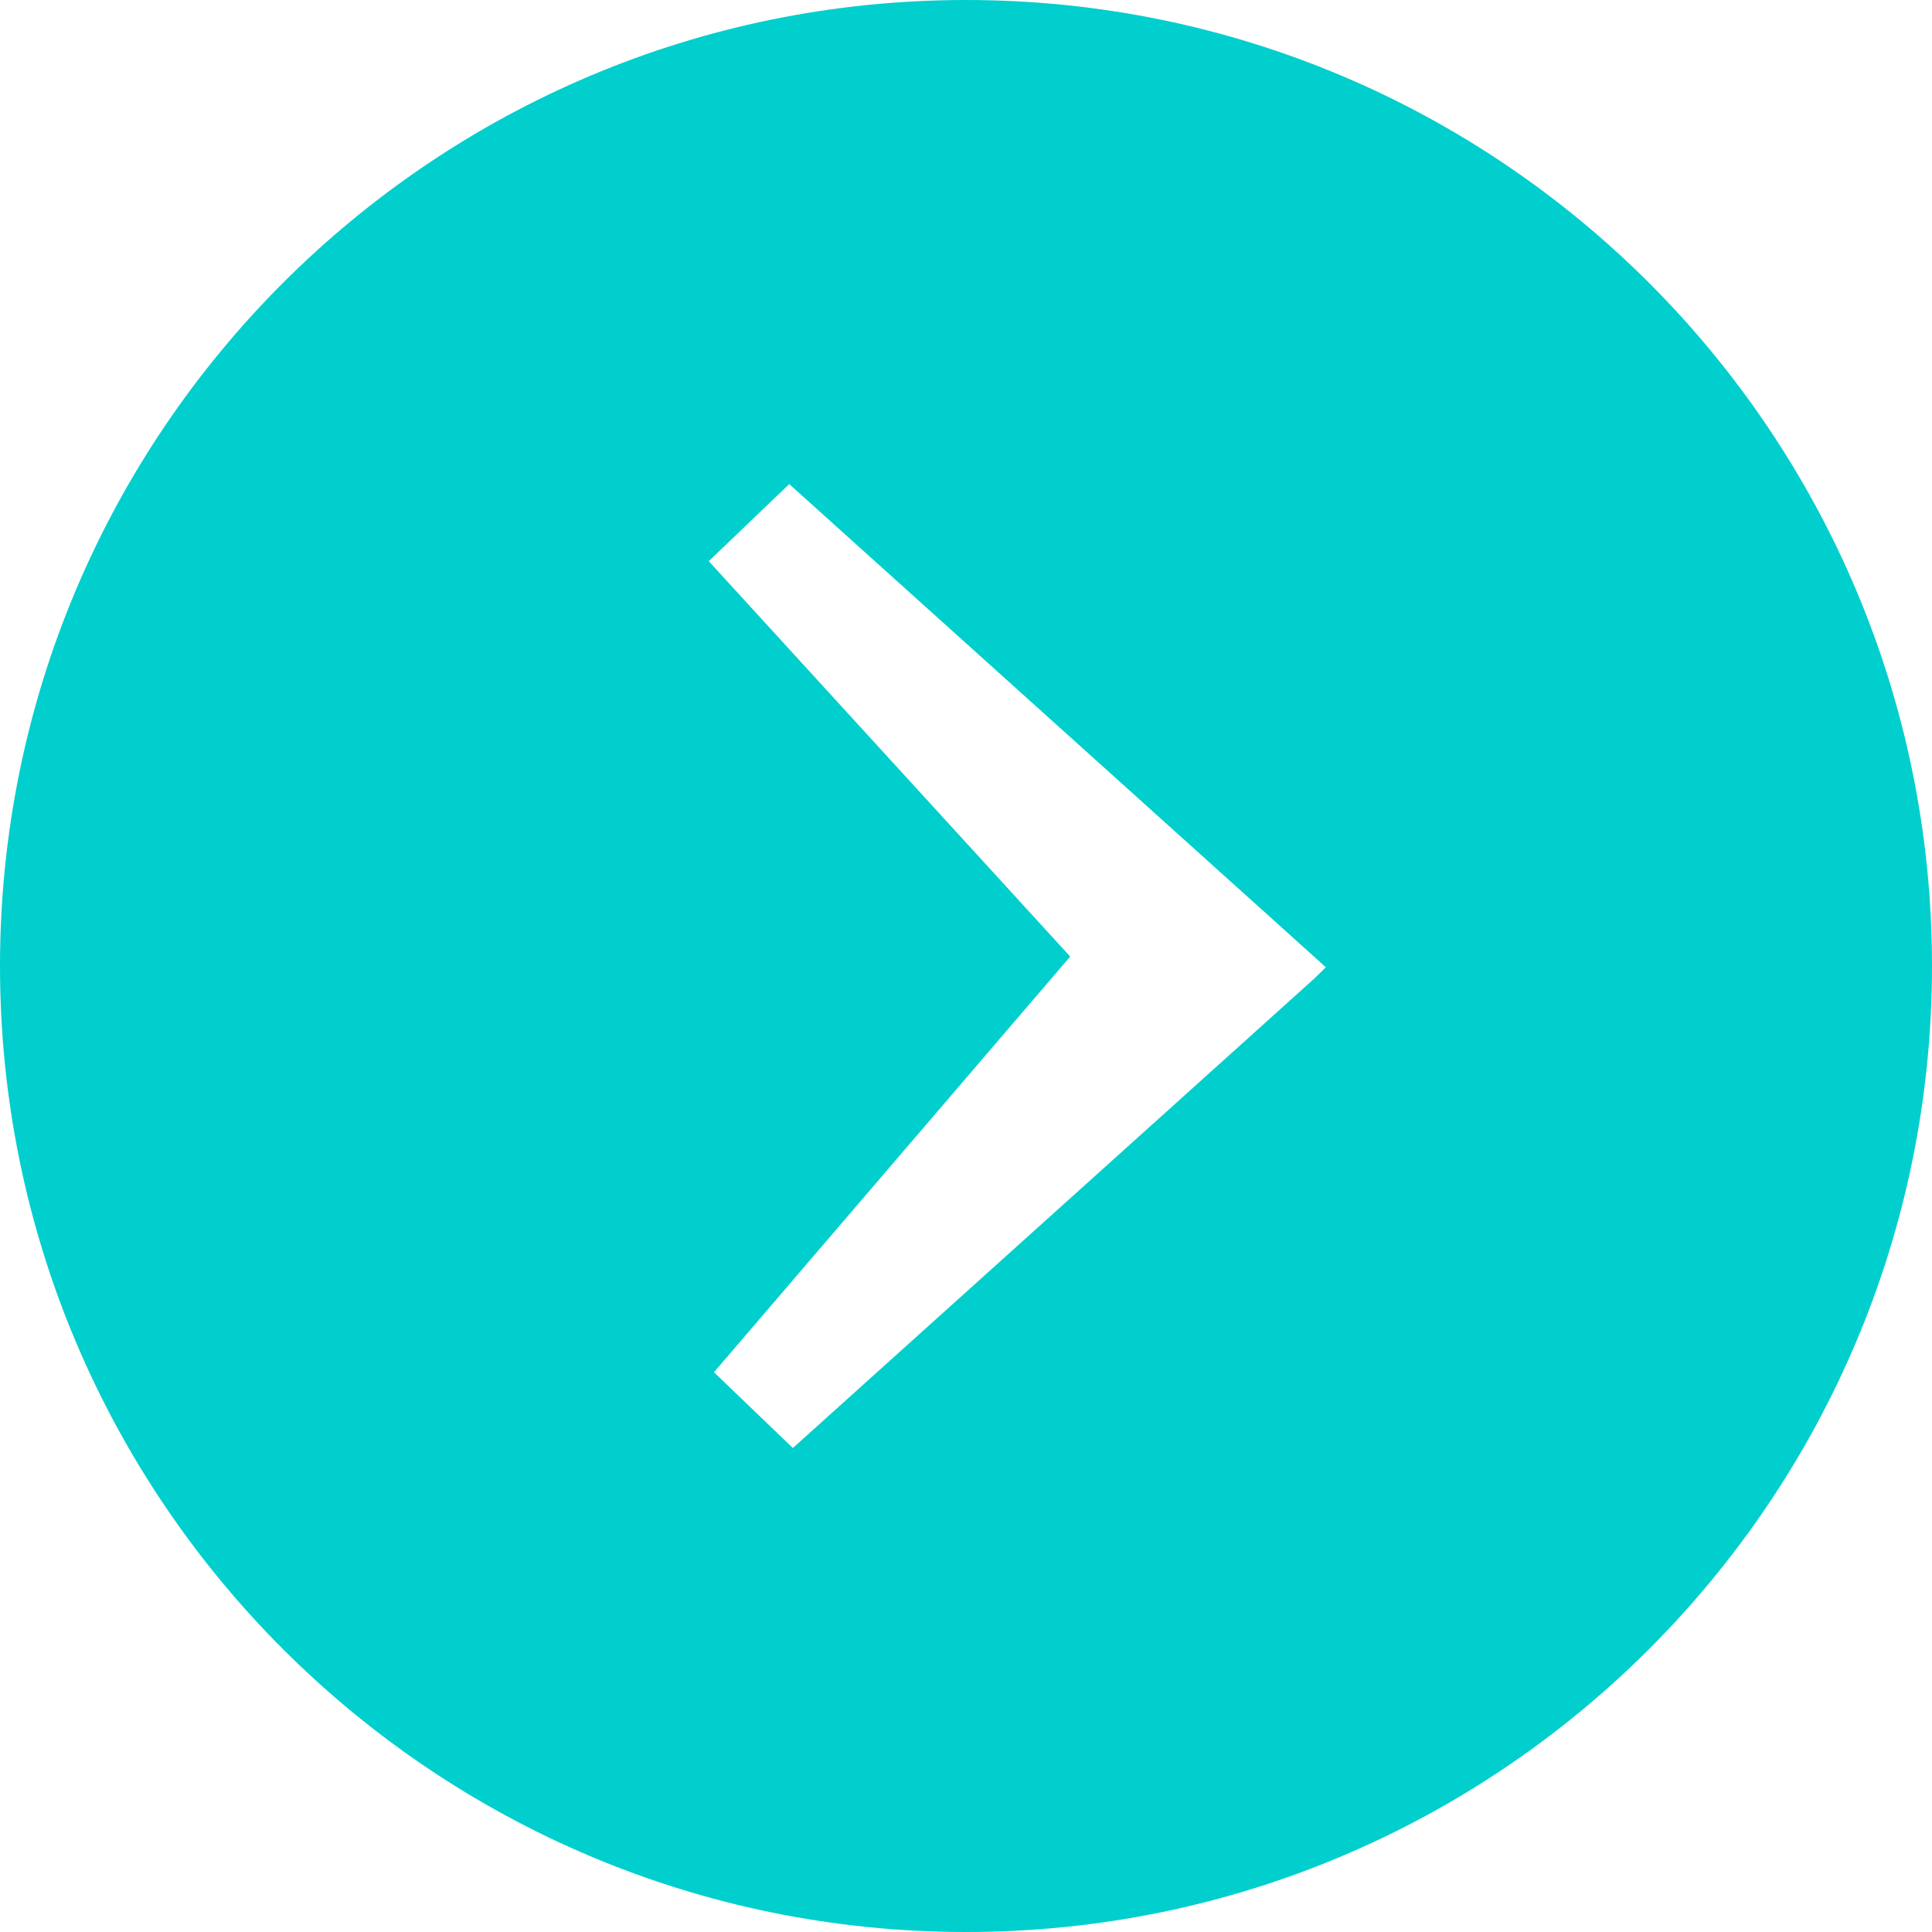 <svg xmlns="http://www.w3.org/2000/svg" viewBox="0 0 1024 1024"><path
    d="M512,0C229.24,0,0,229.2,0,512s229.24,512,512,512,512-229.2,512-512S794.8,0,512,0ZM696.65,518.62,420.24,767.47l-41.83-40.16L567.22,507,375.66,297.43l42.65-40.86,281.1,253.1,3.29,3Z"
    style="fill:#00cfcd;fill-rule:evenodd"
  /></svg>

